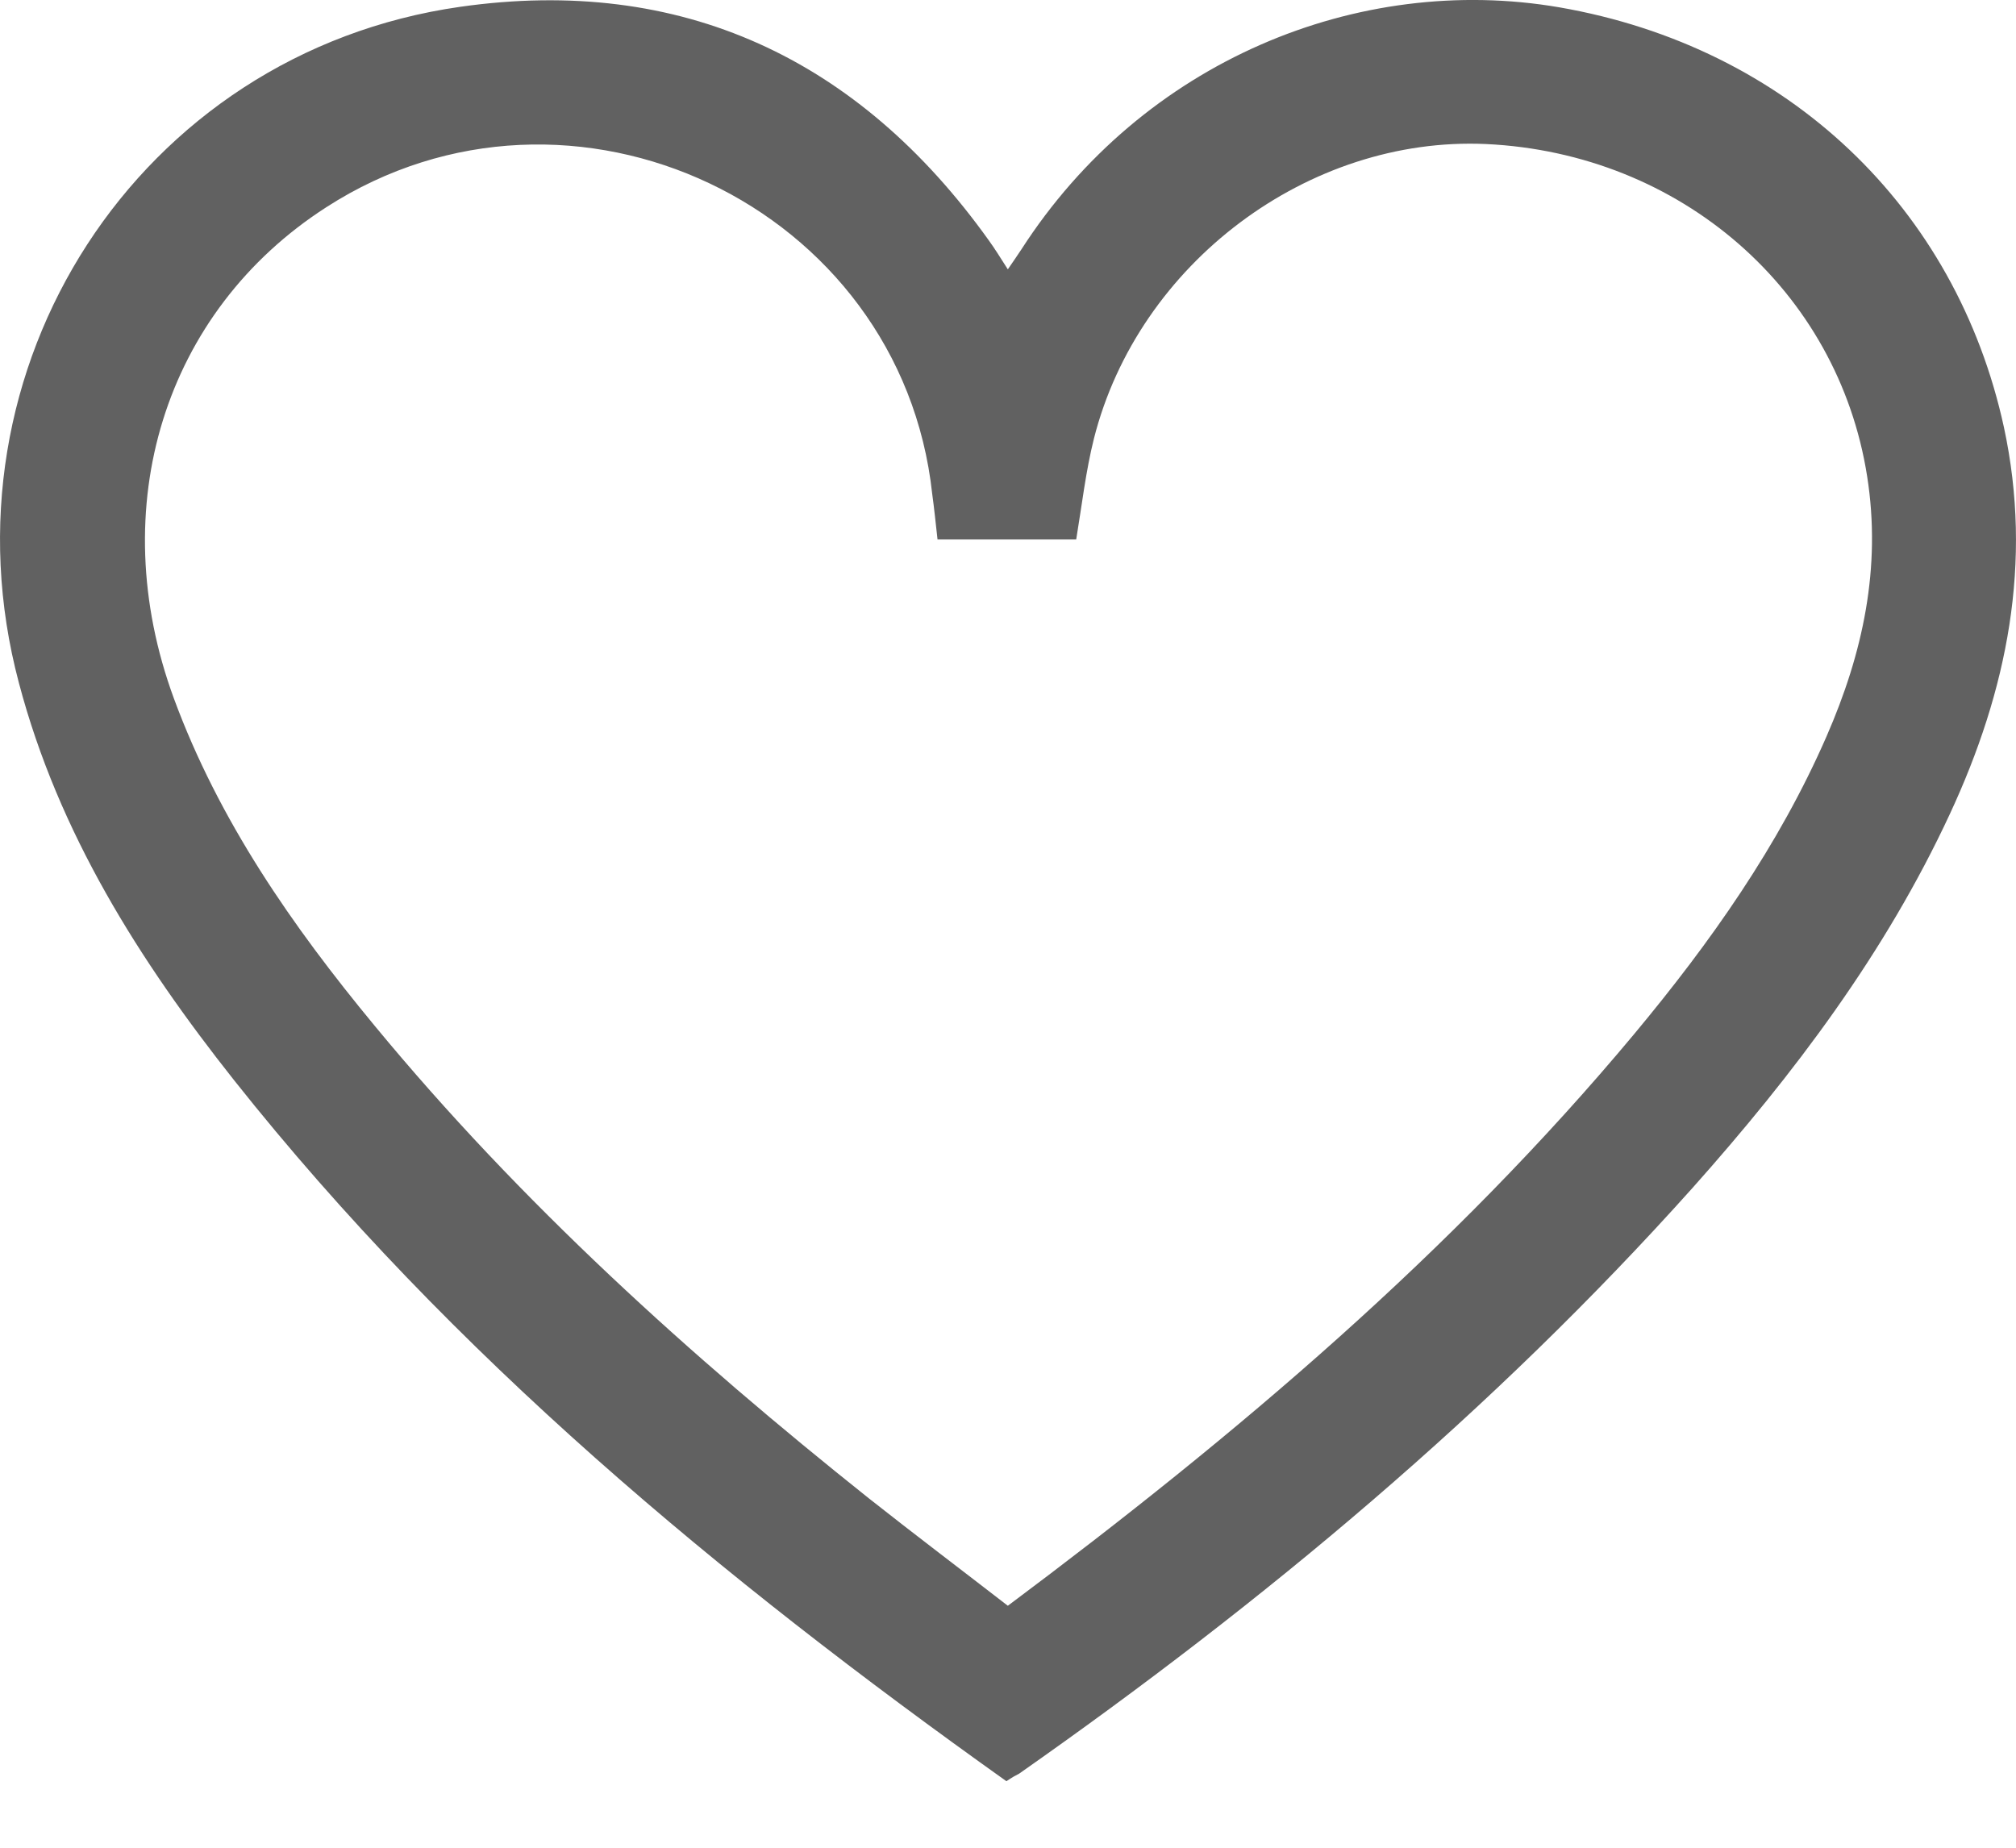 <svg width="24" height="22" viewBox="0 0 24 22" fill="none" xmlns="http://www.w3.org/2000/svg">
<path d="M11.981 21.208C8.576 18.783 5.388 16.141 2.787 12.862C1.66 11.439 0.697 9.919 0.225 8.131C-0.771 4.391 1.642 0.628 5.479 0.081C8.11 -0.294 10.222 0.696 11.77 2.86C11.844 2.962 11.907 3.065 11.998 3.207C12.06 3.116 12.112 3.042 12.157 2.973C13.603 0.725 16.171 -0.323 18.562 0.087C21.289 0.56 23.287 2.473 23.856 5.086C24.203 6.697 23.896 8.222 23.213 9.691C22.444 11.348 21.357 12.788 20.15 14.143C17.77 16.802 15.049 19.073 12.134 21.117C12.089 21.14 12.049 21.162 11.981 21.208ZM11.161 6.423C11.138 6.218 11.121 6.048 11.098 5.883C10.728 2.45 6.8 0.588 3.885 2.467C1.956 3.708 1.233 6.036 2.069 8.313C2.605 9.771 3.481 11.029 4.46 12.213C6.197 14.319 8.212 16.141 10.341 17.838C10.888 18.27 11.446 18.692 11.998 19.119C14.725 17.081 17.287 14.912 19.456 12.31C20.361 11.223 21.175 10.072 21.744 8.769C22.177 7.778 22.399 6.759 22.228 5.672C21.881 3.457 20.008 1.824 17.691 1.715C15.579 1.619 13.552 3.133 13.023 5.222C12.926 5.609 12.88 6.013 12.812 6.423C12.265 6.423 11.719 6.423 11.161 6.423Z" fill="#616161"/>
</svg>
